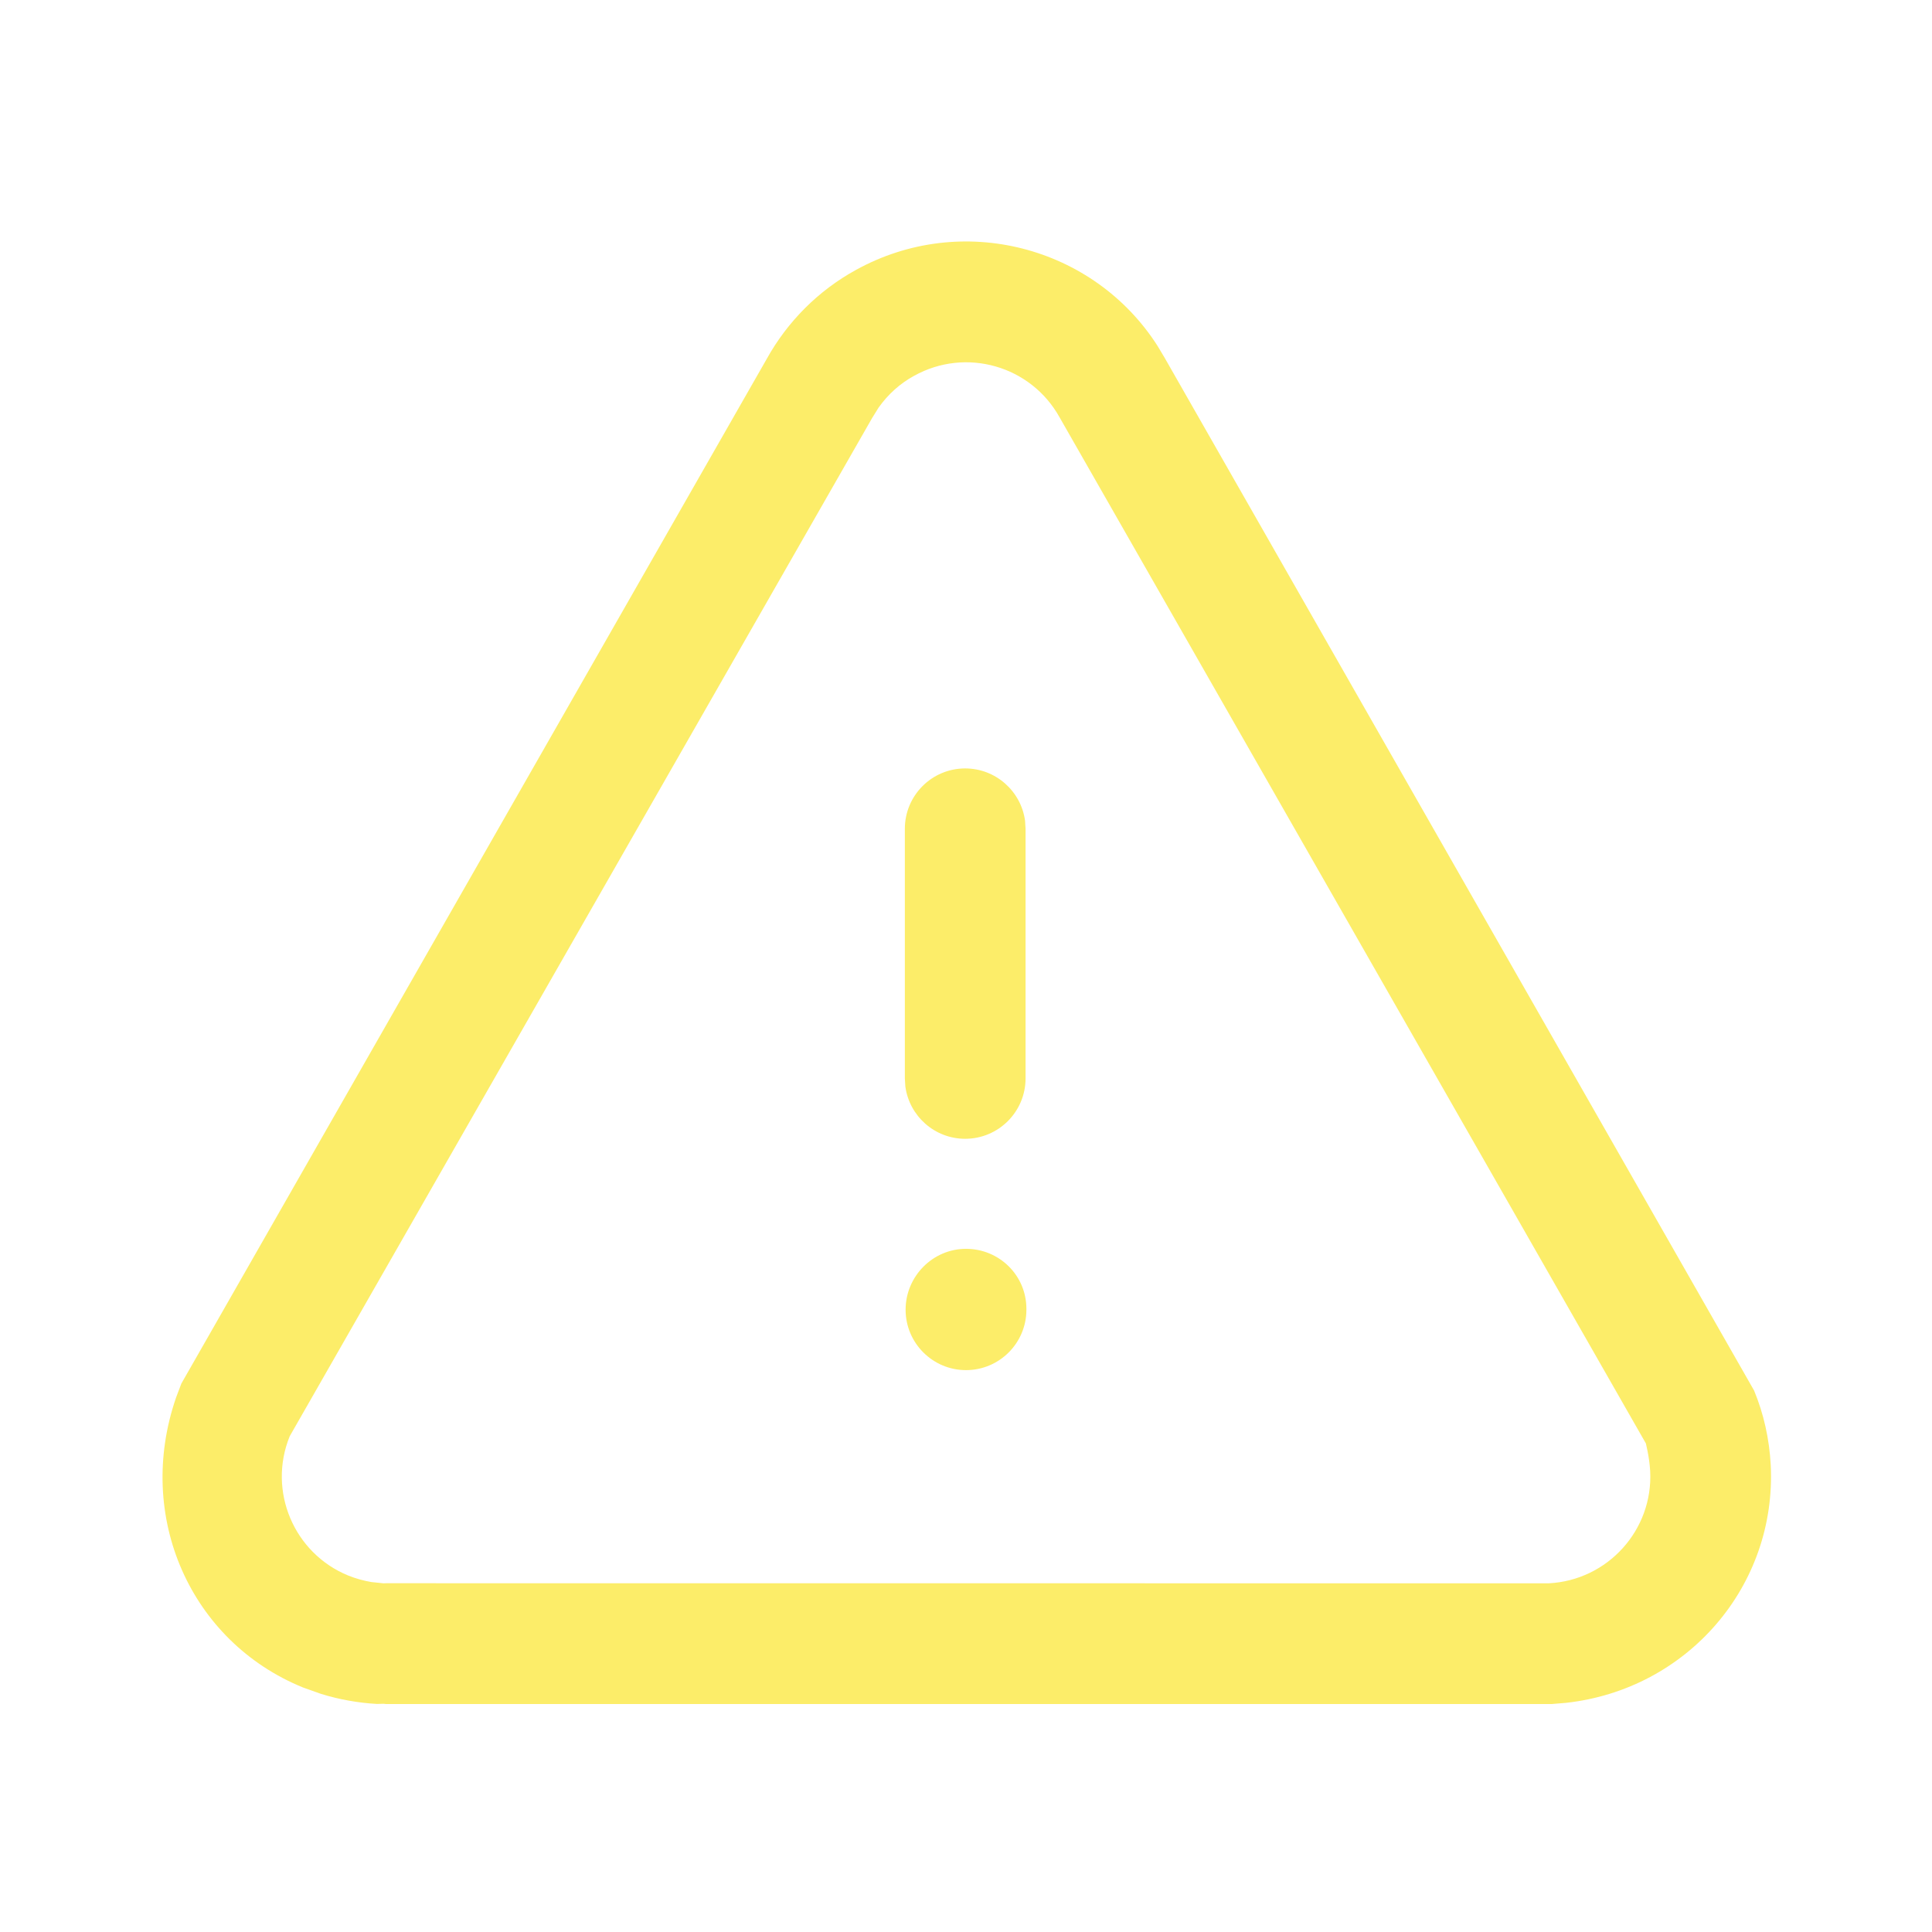 <svg width="23" height="23" viewBox="0 0 23 23" fill="none" xmlns="http://www.w3.org/2000/svg">
<path fill-rule="evenodd" clip-rule="evenodd" d="M13.781 4.119C13.021 2.929 11.447 2.517 10.187 3.215C9.743 3.459 9.374 3.828 9.127 4.274L2.159 16.471L2.097 16.635C1.604 18.06 2.272 19.545 3.607 20.089L3.821 20.165C4.037 20.232 4.26 20.272 4.486 20.285L4.566 20.283L4.596 20.286H18.474L18.643 20.272C20.091 20.112 21.154 18.877 21.08 17.437C21.063 17.13 20.997 16.832 20.882 16.554L13.868 4.265L13.781 4.119ZM10.882 4.474C11.499 4.131 12.274 4.354 12.615 4.97L19.594 17.184L19.614 17.277C19.627 17.341 19.64 17.427 19.645 17.514C19.681 18.214 19.14 18.813 18.437 18.849L4.596 18.848L4.566 18.849L4.422 18.834C4.327 18.818 4.235 18.792 4.147 18.757C3.498 18.492 3.184 17.75 3.449 17.098L10.381 4.979L10.459 4.853C10.572 4.694 10.715 4.565 10.882 4.474ZM10.781 15.592C10.781 15.195 11.104 14.867 11.5 14.867C11.897 14.867 12.219 15.184 12.219 15.581V15.592C12.219 15.989 11.897 16.311 11.5 16.311C11.104 16.311 10.781 15.989 10.781 15.592ZM12.203 9.77C12.155 9.419 11.854 9.148 11.49 9.148C11.093 9.148 10.772 9.47 10.772 9.867V12.838L10.778 12.935C10.826 13.286 11.126 13.557 11.49 13.557C11.887 13.557 12.209 13.235 12.209 12.838V9.867L12.203 9.77Z" fill="#FCED69"/>
</svg>
